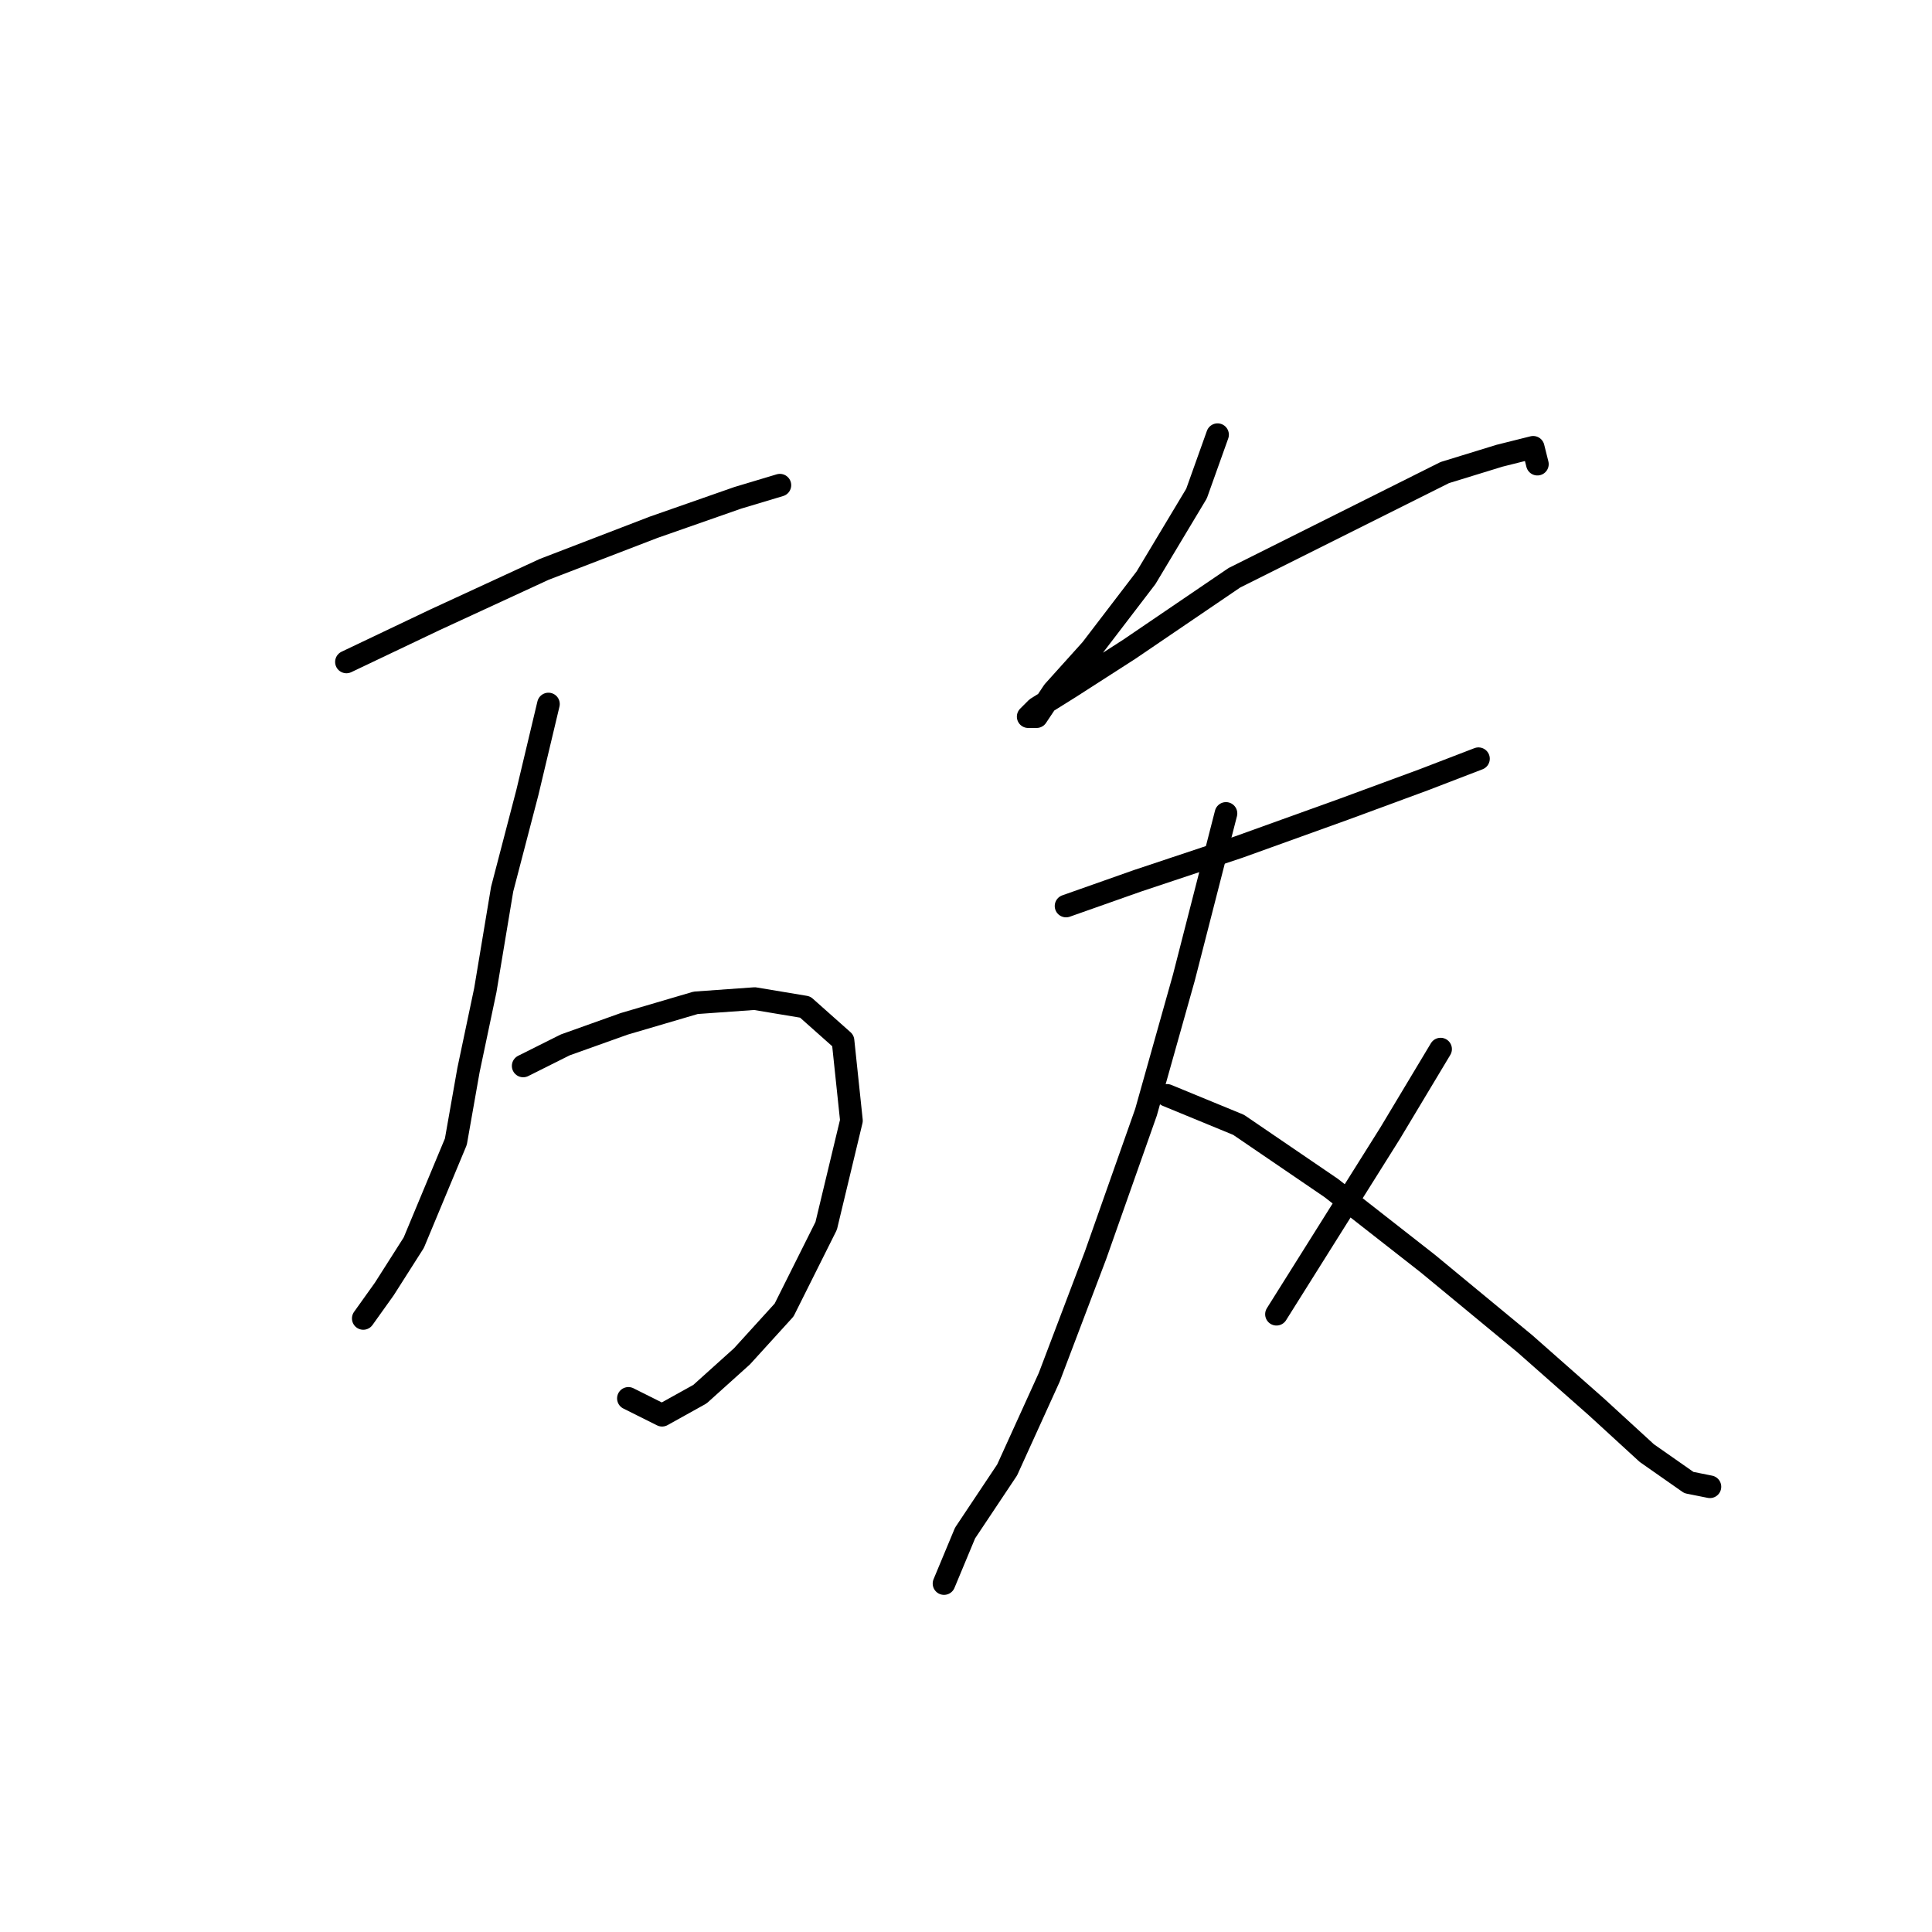 <?xml version="1.0" standalone="no"?>
    <svg width="256" height="256" xmlns="http://www.w3.org/2000/svg" version="1.1">
    <polyline stroke="black" stroke-width="3" stroke-linecap="round" fill="transparent" stroke-linejoin="round" points="45.905 87.71 57.615 82.134 72.113 75.442 86.611 69.866 97.764 65.963 103.34 64.29 103.34 64.29 " />
        <polyline stroke="black" stroke-width="3" stroke-linecap="round" fill="transparent" stroke-linejoin="round" points="72.671 93.286 69.883 104.996 66.537 117.821 64.307 131.204 62.076 141.799 60.403 151.279 57.615 157.97 54.827 164.662 50.924 170.795 48.136 174.699 48.136 174.699 " />
        <polyline stroke="black" stroke-width="3" stroke-linecap="round" fill="transparent" stroke-linejoin="round" points="69.325 141.242 74.901 138.453 82.708 135.665 92.188 132.877 99.994 132.32 106.686 133.435 111.704 137.896 112.82 148.491 109.474 162.431 103.898 173.583 98.321 179.717 92.745 184.736 87.727 187.524 83.266 185.294 83.266 185.294 " />
        <polyline stroke="black" stroke-width="3" stroke-linecap="round" fill="transparent" stroke-linejoin="round" points="161.333 57.598 158.544 65.405 151.853 76.558 144.604 86.037 139.585 91.613 137.355 94.959 136.24 94.959 137.355 93.844 141.816 91.056 149.623 86.037 163.563 76.558 180.292 68.193 191.444 62.617 198.693 60.387 203.154 59.271 203.712 61.502 203.712 61.502 " />
        <polyline stroke="black" stroke-width="3" stroke-linecap="round" fill="transparent" stroke-linejoin="round" points="141.258 120.052 150.738 116.706 164.121 112.245 178.061 107.227 188.656 103.323 195.905 100.535 195.905 100.535 " />
        <polyline stroke="black" stroke-width="3" stroke-linecap="round" fill="transparent" stroke-linejoin="round" points="162.448 107.784 156.872 129.531 151.853 147.375 145.162 166.334 139.028 182.505 133.452 194.773 127.875 203.137 125.087 209.829 125.087 209.829 " />
        <polyline stroke="black" stroke-width="3" stroke-linecap="round" fill="transparent" stroke-linejoin="round" points="154.641 145.145 164.121 149.048 176.388 157.412 189.214 167.45 202.039 178.044 211.518 186.409 218.21 192.543 223.786 196.446 226.574 197.004 226.574 197.004 " />
        <polyline stroke="black" stroke-width="3" stroke-linecap="round" fill="transparent" stroke-linejoin="round" points="190.886 139.011 184.195 150.163 169.139 174.141 169.139 174.141 " />
        </svg>